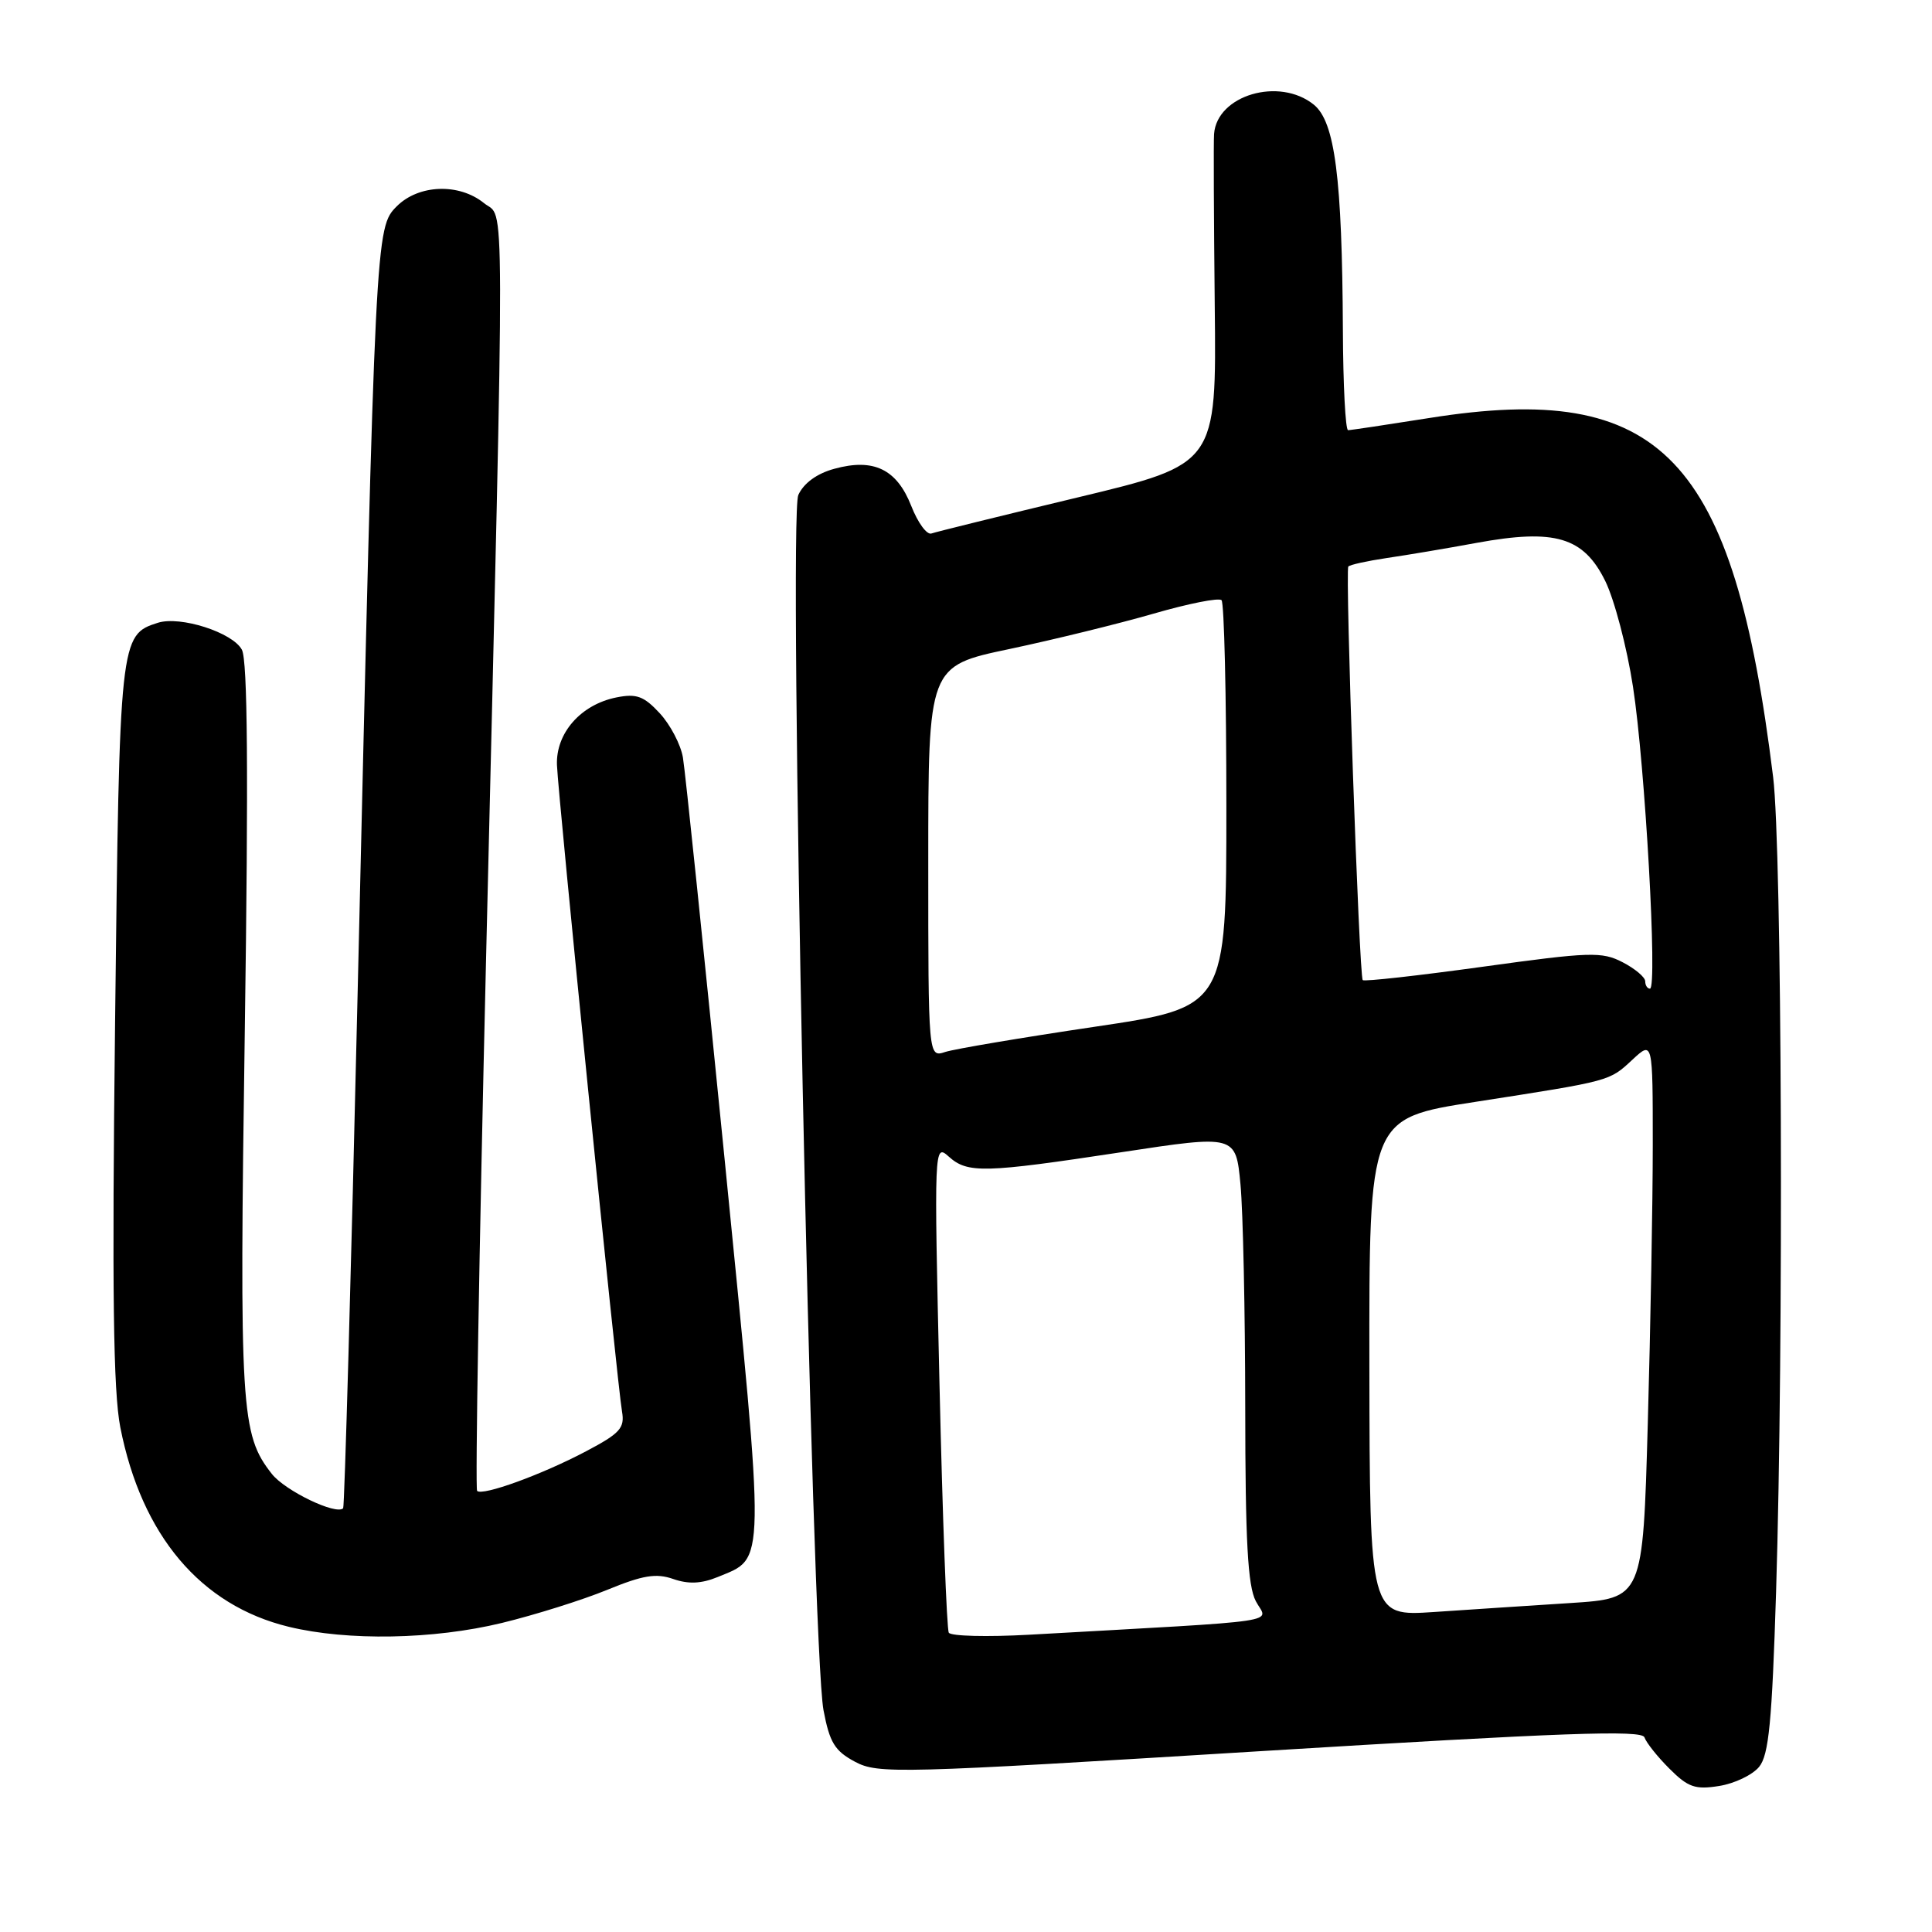<?xml version="1.0" encoding="UTF-8" standalone="no"?>
<!DOCTYPE svg PUBLIC "-//W3C//DTD SVG 1.1//EN" "http://www.w3.org/Graphics/SVG/1.1/DTD/svg11.dtd" >
<svg xmlns="http://www.w3.org/2000/svg" xmlns:xlink="http://www.w3.org/1999/xlink" version="1.1" viewBox="0 0 256 256">
 <g >
 <path fill="currentColor"
d=" M 233.09 234.12 C 234.38 232.55 234.80 228.16 235.34 210.93 C 236.36 178.21 236.12 112.44 234.95 102.97 C 229.70 60.42 220.17 50.48 189.38 55.39 C 183.82 56.27 178.98 57.00 178.63 57.00 C 178.28 57.00 177.97 51.04 177.94 43.75 C 177.84 23.58 176.89 16.14 174.09 13.87 C 169.52 10.17 161.26 12.60 160.87 17.75 C 160.79 18.71 160.84 28.95 160.96 40.50 C 161.19 61.50 161.19 61.50 142.85 65.90 C 132.76 68.32 124.01 70.48 123.42 70.69 C 122.82 70.91 121.62 69.27 120.75 67.05 C 118.83 62.16 115.76 60.68 110.54 62.12 C 108.23 62.75 106.49 64.03 105.78 65.59 C 104.44 68.53 107.55 218.23 109.12 226.62 C 109.93 230.90 110.61 232.01 113.29 233.44 C 116.34 235.07 118.95 235.00 166.99 232.04 C 207.17 229.58 217.57 229.20 217.90 230.21 C 218.14 230.91 219.62 232.78 221.21 234.36 C 223.68 236.83 224.63 237.16 227.80 236.65 C 229.83 236.33 232.21 235.19 233.09 234.12 Z  M 66.50 215.05 C 70.90 213.98 77.17 212.01 80.44 210.67 C 85.19 208.72 86.94 208.43 89.22 209.23 C 91.24 209.93 92.94 209.85 95.11 208.96 C 101.50 206.31 101.46 208.42 96.00 153.45 C 93.26 125.98 90.79 102.09 90.49 100.37 C 90.20 98.65 88.81 96.01 87.42 94.51 C 85.32 92.24 84.34 91.88 81.69 92.41 C 76.97 93.35 73.64 97.13 73.80 101.37 C 73.96 105.58 81.79 183.44 82.42 187.03 C 82.80 189.22 82.17 189.92 77.68 192.29 C 71.82 195.39 63.92 198.26 63.22 197.55 C 62.96 197.29 63.49 165.67 64.40 127.29 C 66.92 21.62 66.94 29.20 64.14 26.92 C 60.84 24.24 55.48 24.43 52.58 27.33 C 49.75 30.16 49.74 30.49 47.39 131.50 C 46.52 168.90 45.65 199.66 45.47 199.85 C 44.56 200.80 37.78 197.54 36.02 195.30 C 31.90 190.06 31.71 186.88 32.44 136.31 C 32.93 102.40 32.81 87.51 32.05 86.09 C 30.82 83.80 23.90 81.58 20.92 82.52 C 15.88 84.12 15.83 84.58 15.25 135.38 C 14.83 171.07 15.01 184.36 15.94 189.12 C 18.76 203.46 26.59 212.73 38.27 215.56 C 46.08 217.45 57.42 217.25 66.50 215.05 Z  M 125.72 216.34 C 125.45 215.88 124.89 201.10 124.49 183.50 C 123.76 151.82 123.78 151.52 125.71 153.25 C 128.21 155.50 130.37 155.44 148.62 152.67 C 163.75 150.37 163.75 150.37 164.37 156.94 C 164.71 160.55 164.99 173.85 165.00 186.50 C 165.01 204.16 165.33 210.12 166.40 212.16 C 167.95 215.13 171.29 214.64 136.36 216.61 C 130.79 216.92 126.00 216.80 125.72 216.34 Z  M 181.45 181.18 C 181.41 148.19 181.41 148.19 195.45 146.01 C 213.57 143.19 213.21 143.29 216.33 140.39 C 219.00 137.92 219.00 137.92 219.00 151.71 C 219.00 159.29 218.70 175.91 218.34 188.64 C 217.69 211.79 217.69 211.79 208.09 212.41 C 202.82 212.75 194.68 213.28 190.00 213.60 C 181.50 214.17 181.50 214.17 181.45 181.18 Z  M 123.00 114.20 C 123.00 88.26 123.00 88.26 133.75 86.00 C 139.66 84.75 148.26 82.64 152.86 81.31 C 157.46 79.98 161.51 79.17 161.86 79.53 C 162.21 79.88 162.50 92.16 162.50 106.81 C 162.50 133.46 162.50 133.46 145.00 136.06 C 135.38 137.49 126.49 138.99 125.25 139.39 C 123.00 140.13 123.00 140.13 123.00 114.20 Z  M 218.00 130.03 C 218.00 129.49 216.65 128.35 215.00 127.50 C 212.26 126.08 210.69 126.13 196.46 128.10 C 187.91 129.28 180.76 130.08 180.57 129.87 C 180.09 129.35 178.22 75.59 178.66 75.07 C 178.86 74.83 181.16 74.33 183.76 73.94 C 186.37 73.56 191.73 72.66 195.68 71.93 C 206.05 70.03 209.84 71.16 212.71 77.00 C 213.92 79.47 215.58 85.78 216.38 91.00 C 217.98 101.32 219.65 131.00 218.63 131.00 C 218.28 131.00 218.00 130.56 218.00 130.03 Z "/>
</g>
</svg>